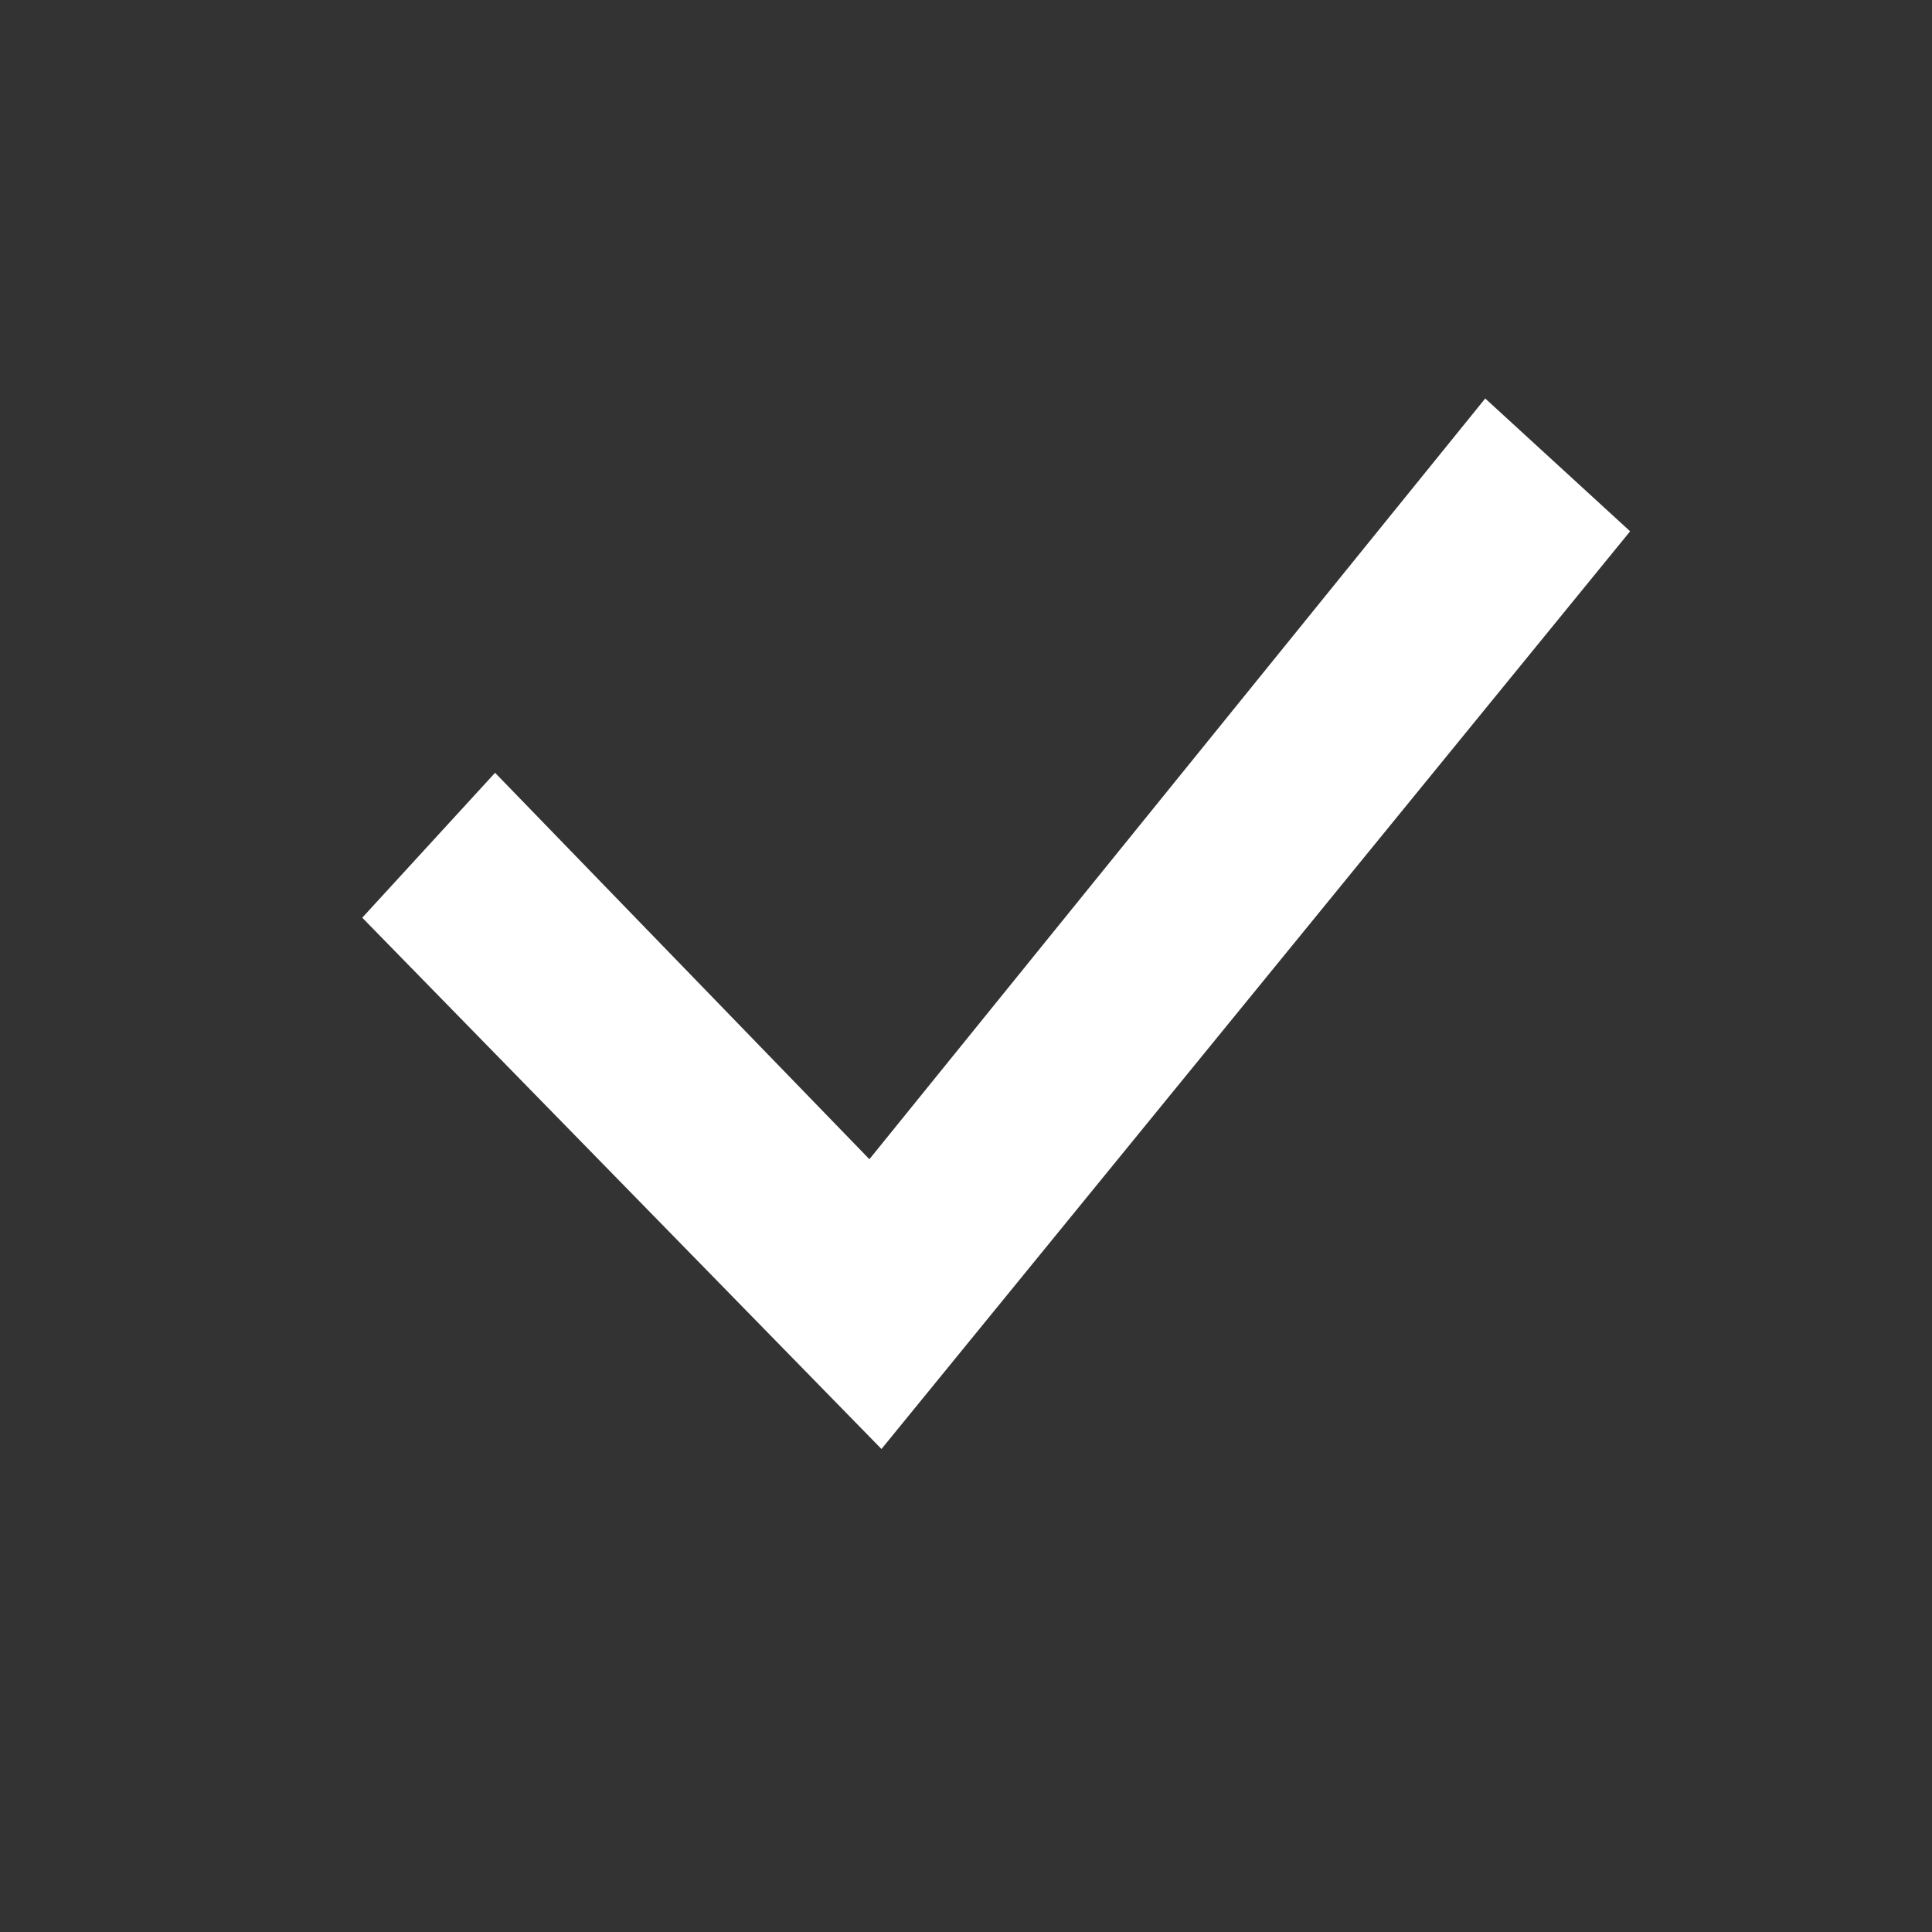 <?xml version="1.0" encoding="UTF-8"?>
<!DOCTYPE svg PUBLIC "-//W3C//DTD SVG 1.1//EN" "http://www.w3.org/Graphics/SVG/1.1/DTD/svg11.dtd">
<svg version="1.1" xmlns="http://www.w3.org/2000/svg" xmlns:xlink="http://www.w3.org/1999/xlink" x="0px" y="0px" width="16px" height="16px" viewBox="0 0 16 16" enable-background="new 0 0 16 16" xml:space="preserve">

<rect x="0" y="0" width="16" height="16" fill="#333333" stroke="none"/>

<g id="Layer_3">
	<polygon fill="#FFFFFF" points="7.3,12 3,7.6 4.1,6.4 7.2,9.6 12.3,3.3 13.5,4.4  "/>
</g>

</svg>